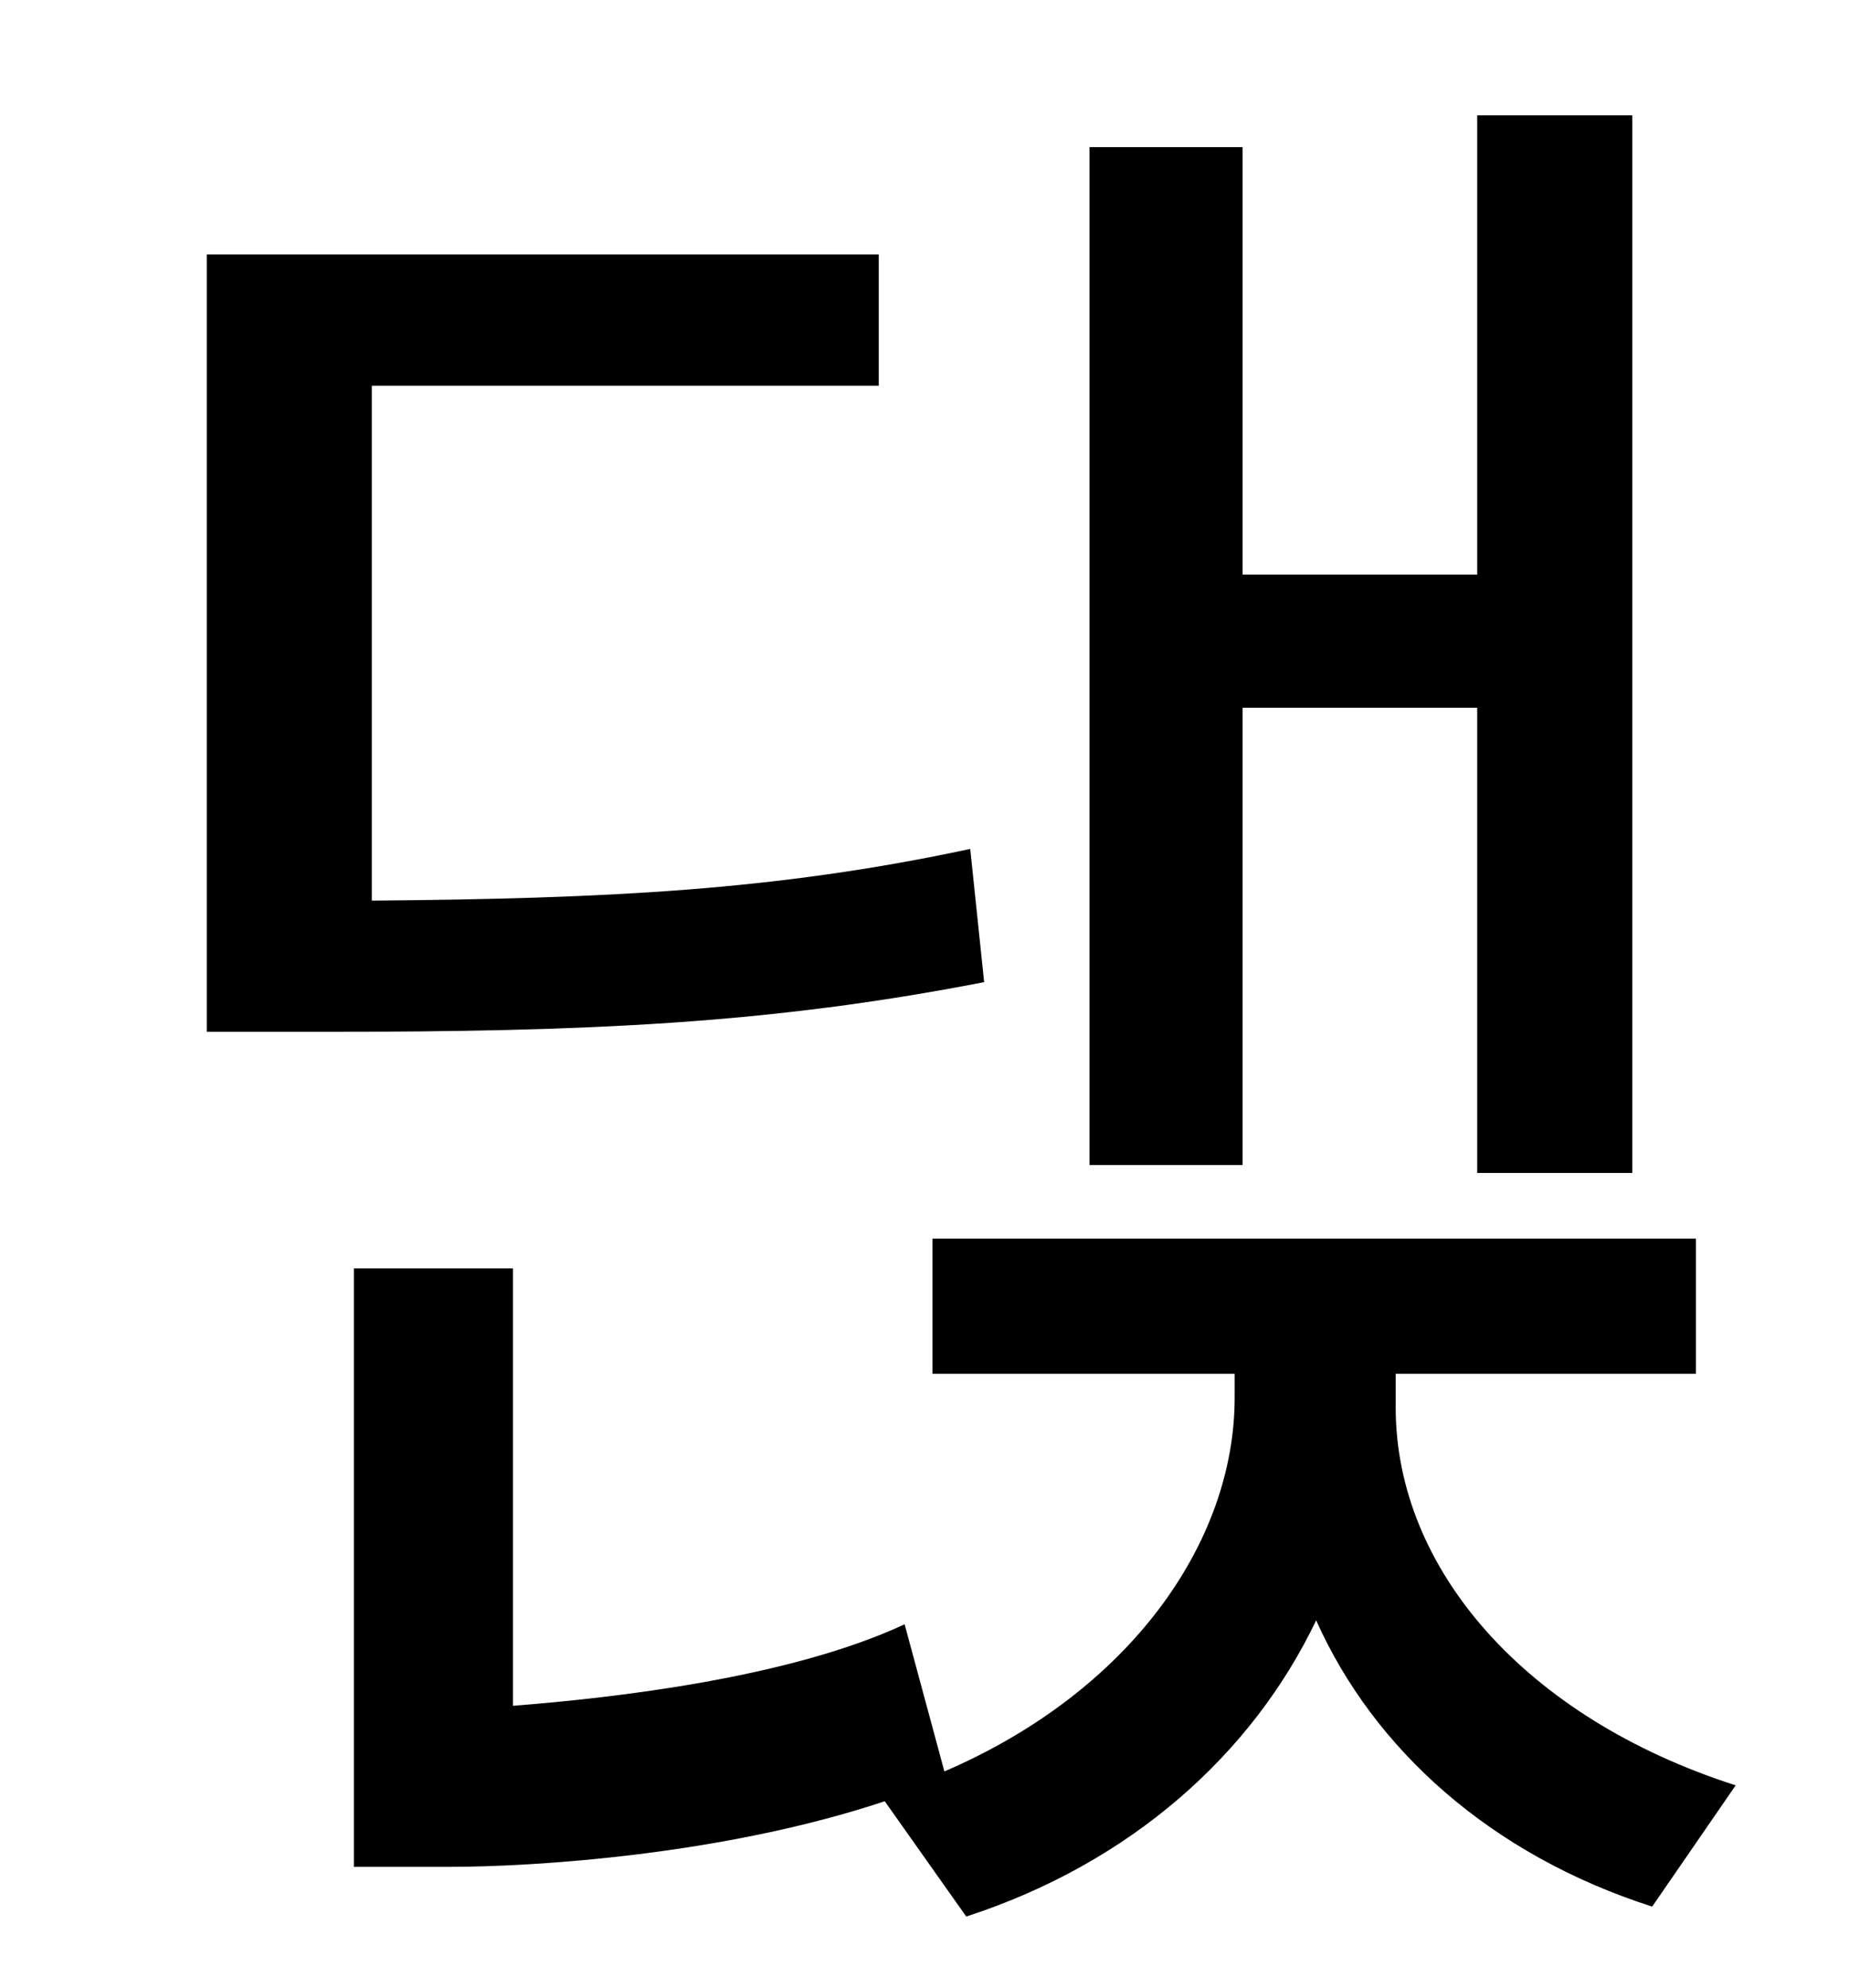 <?xml version="1.0" standalone="no"?>
<!DOCTYPE svg PUBLIC "-//W3C//DTD SVG 1.1//EN" "http://www.w3.org/Graphics/SVG/1.1/DTD/svg11.dtd" >
<svg xmlns="http://www.w3.org/2000/svg" xmlns:xlink="http://www.w3.org/1999/xlink" version="1.1" viewBox="-10 0 930 1000">
   <path fill="currentColor"
d="M615 356v230h-77v-512h77v215h118v-231h78v532h-78v-234h-118zM478 427l7 67c-108 21 -199 25 -332 25h-59v-391h338v66h-255v259c118 -1 203 -5 301 -26zM692 691v17c0 81 65 156 171 190l-42 61c-81 -26 -140 -79 -169 -144c-32 67 -93 122 -176 149l-41 -58
c-81 27 -176 33 -219 33h-48v-301h80v220c51 -4 139 -14 197 -41l20 74c93 -40 146 -115 146 -188v-12h-152v-68h384v68h-151z" />
</svg>
